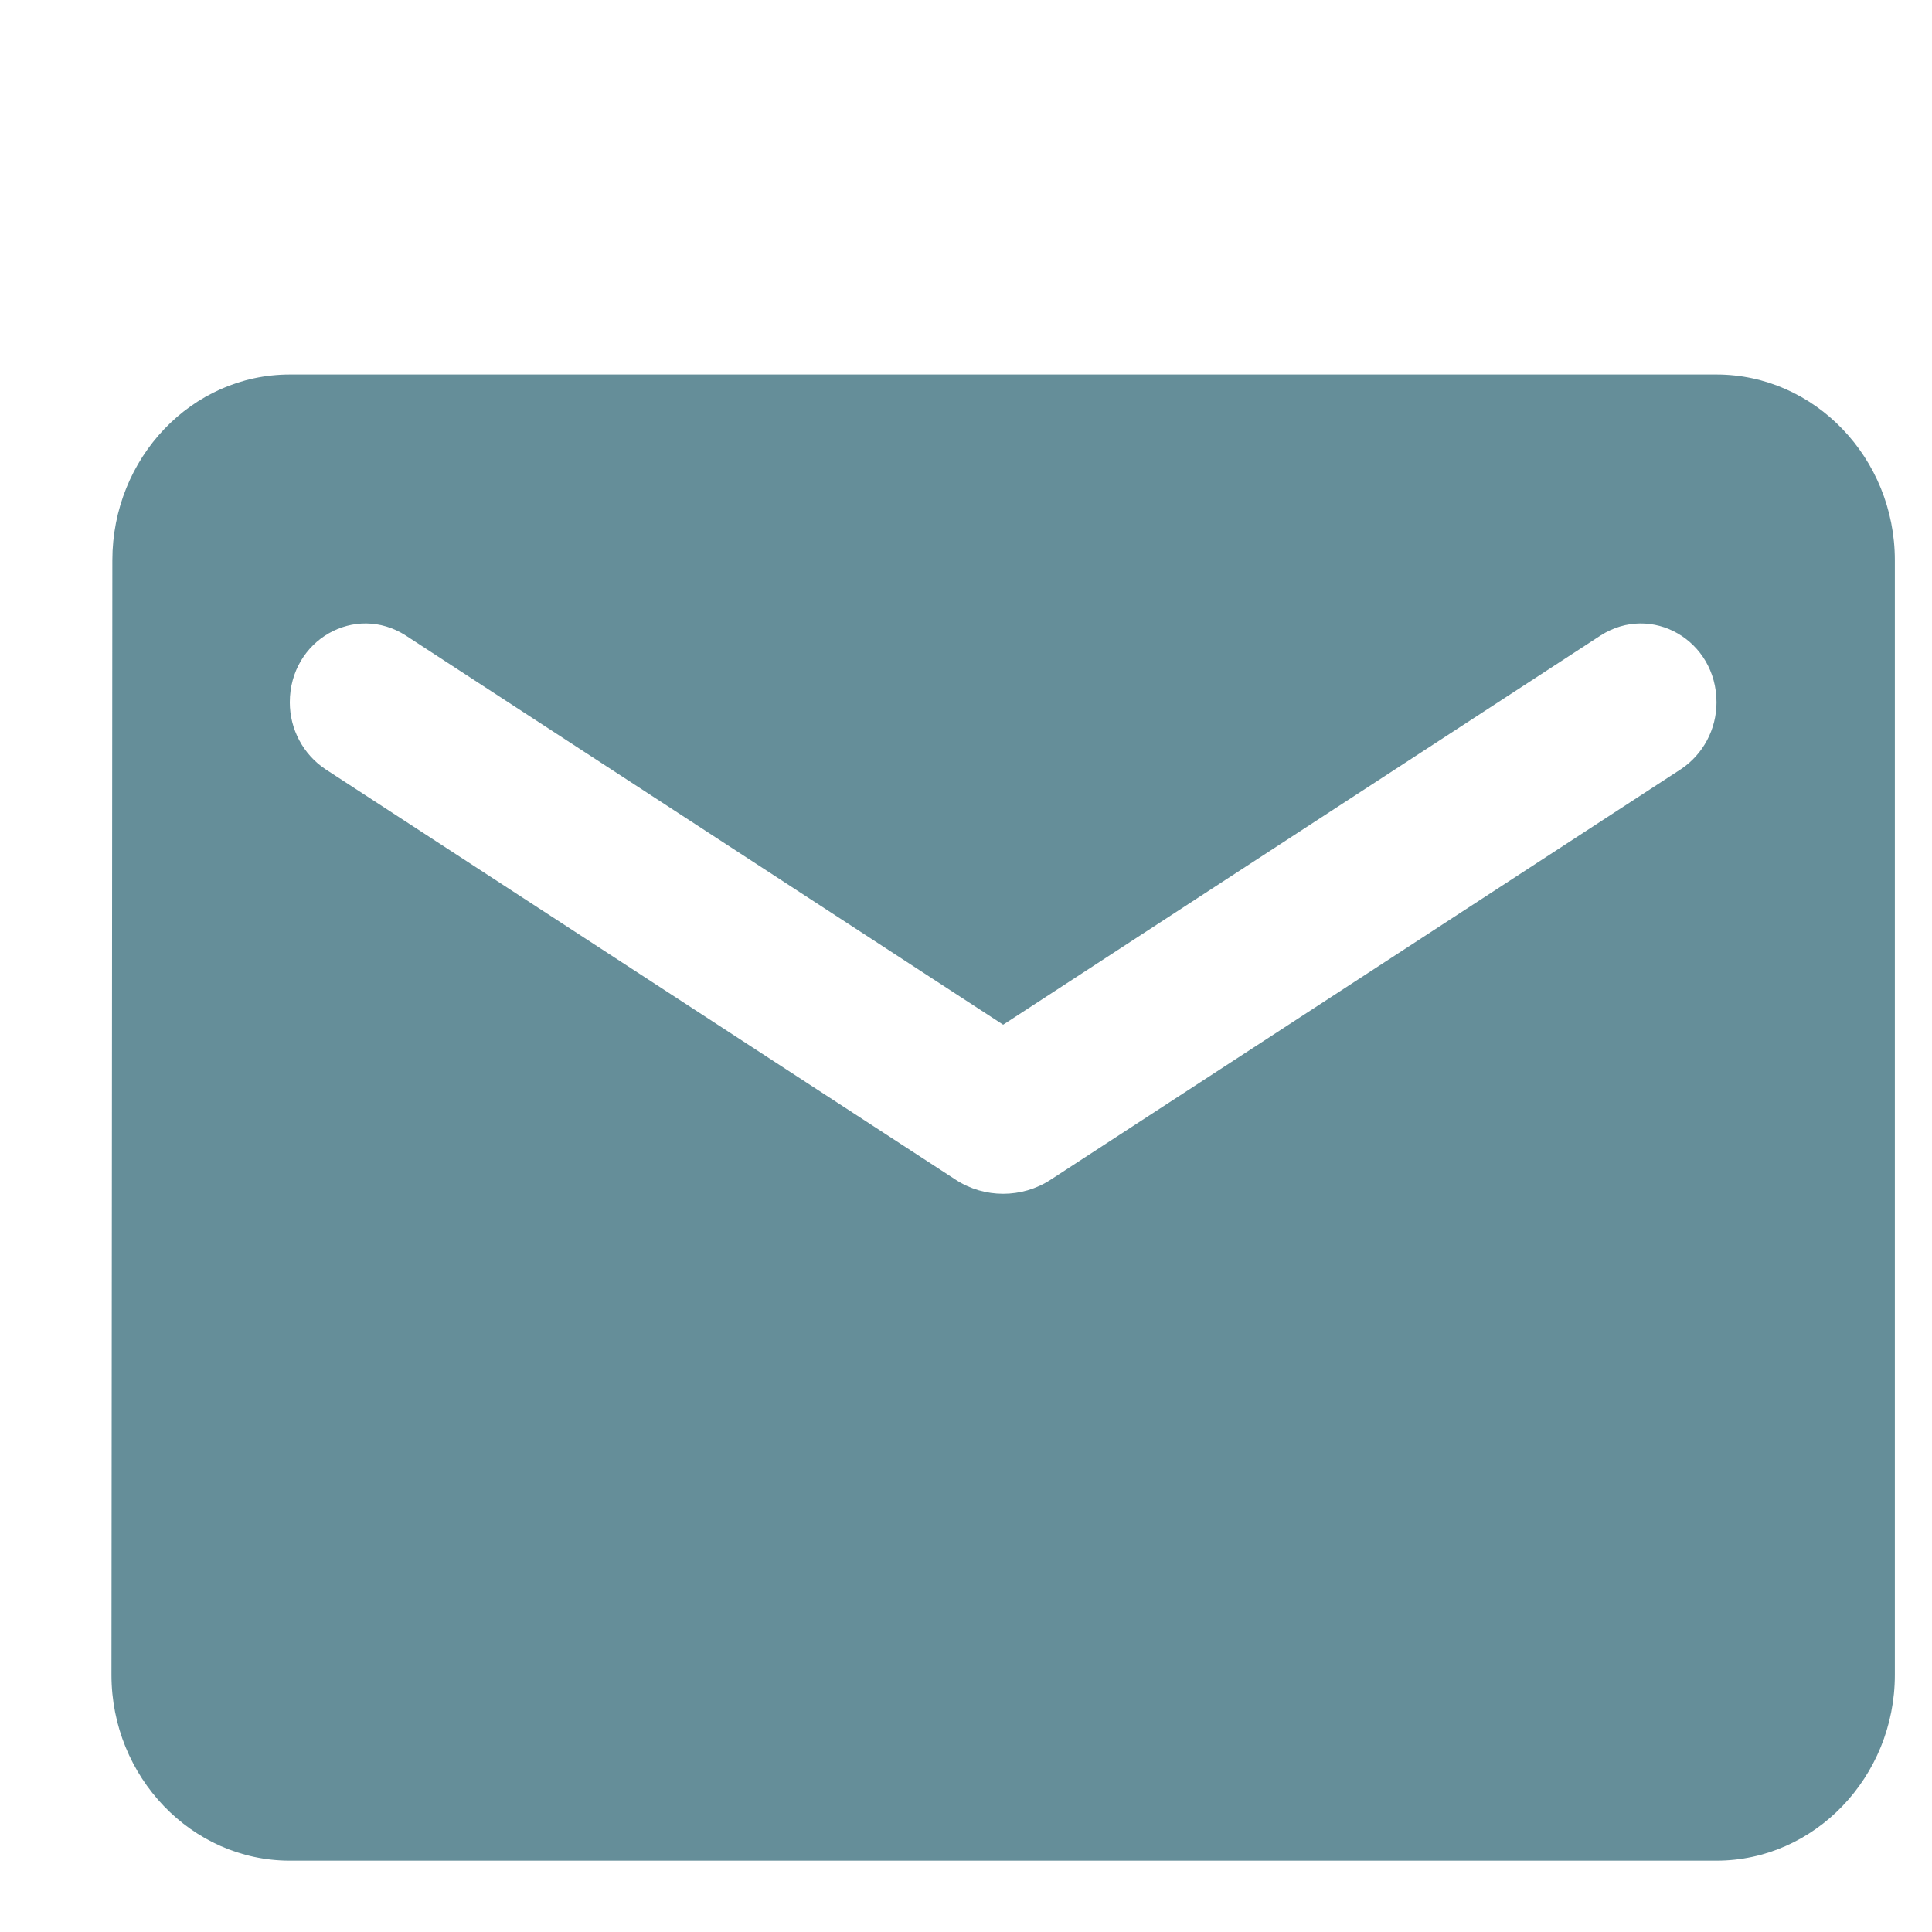 <svg width="13" height="13" viewBox="0 0 13 13" fill="none" xmlns="http://www.w3.org/2000/svg">
<path d="M11.55 2.52H1.95C1.29 2.52 0.756 3.082 0.756 3.77L0.75 11.27C0.75 11.957 1.29 12.52 1.95 12.52H11.55C12.21 12.52 12.75 11.957 12.75 11.27V3.77C12.75 3.082 12.21 2.52 11.55 2.52ZM11.31 5.176L7.068 7.939C6.876 8.064 6.624 8.064 6.432 7.939L2.19 5.176C2.04 5.076 1.95 4.907 1.95 4.726C1.95 4.307 2.388 4.057 2.73 4.276L6.75 6.895L10.77 4.276C11.112 4.057 11.55 4.307 11.55 4.726C11.55 4.907 11.46 5.076 11.31 5.176Z" fill="#658E99"/>
</svg>
